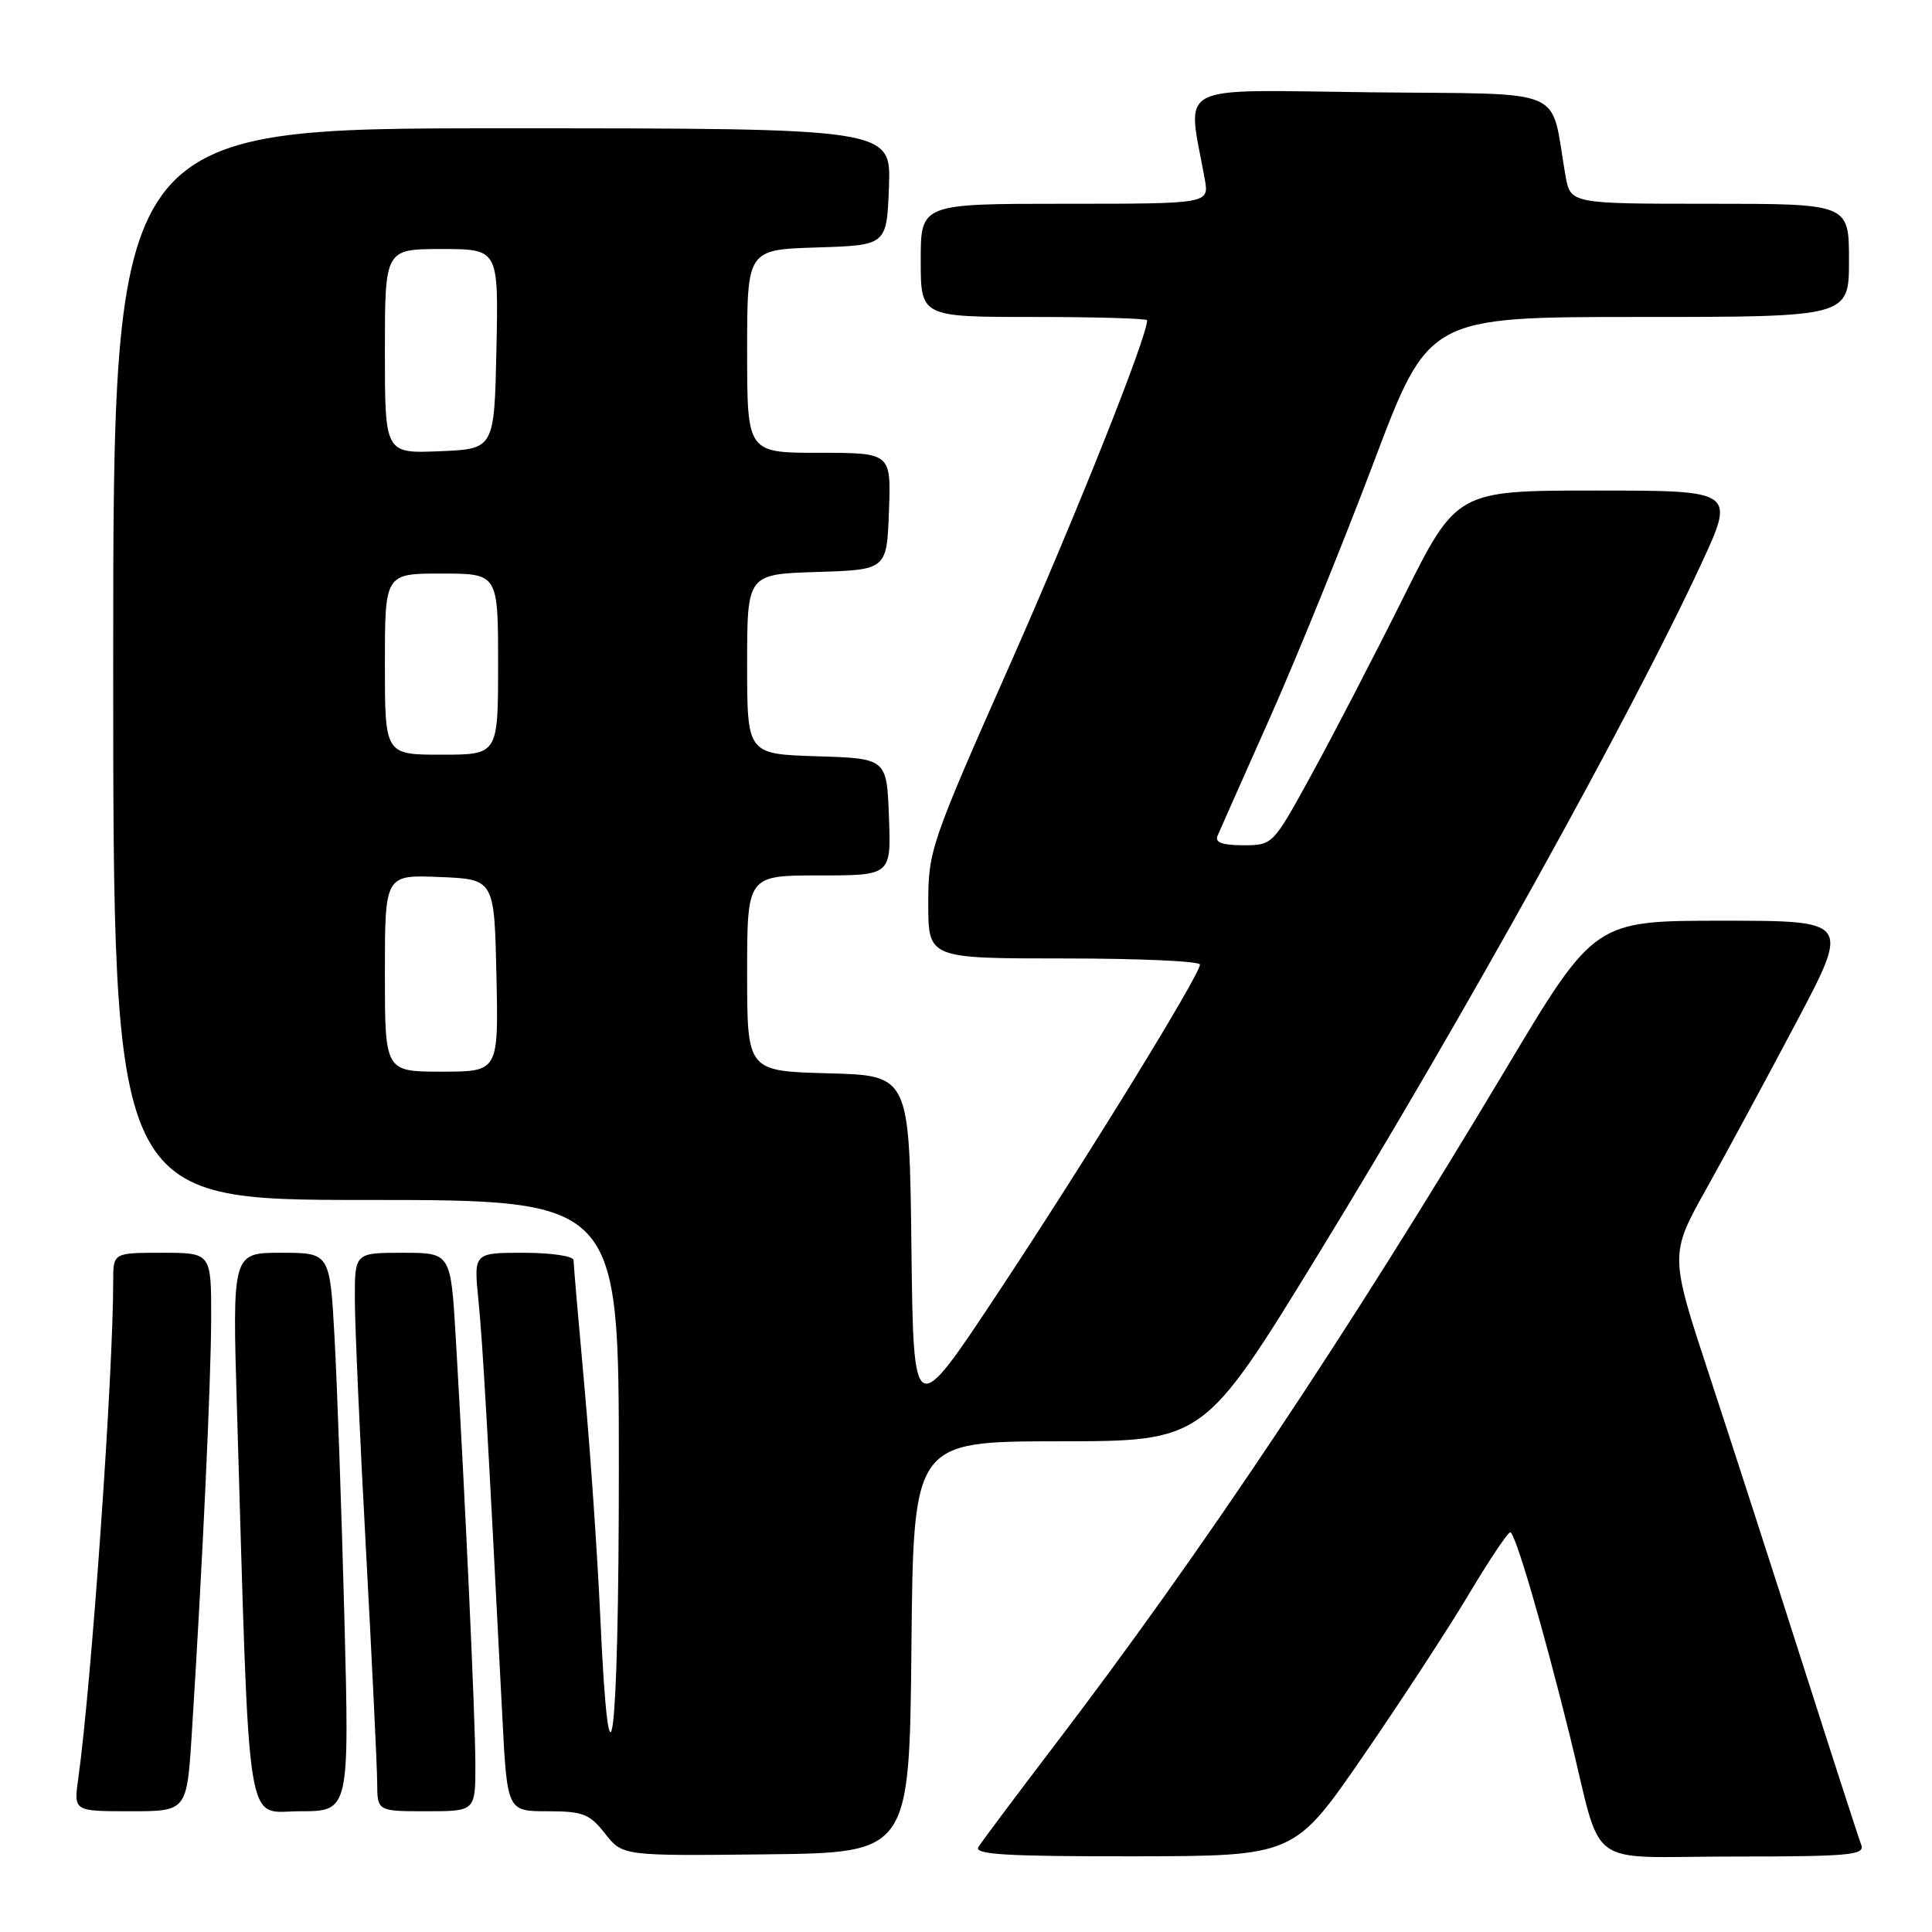 <?xml version="1.0" encoding="UTF-8" standalone="no"?>
<!DOCTYPE svg PUBLIC "-//W3C//DTD SVG 1.1//EN" "http://www.w3.org/Graphics/SVG/1.1/DTD/svg11.dtd" >
<svg xmlns="http://www.w3.org/2000/svg" xmlns:xlink="http://www.w3.org/1999/xlink" version="1.1" viewBox="0 0 256 256">
 <g >
 <path fill="currentColor"
d=" M 120.77 218.25 C 121.03 191.00 121.03 191.00 140.27 190.98 C 159.50 190.97 159.50 190.97 174.66 166.23 C 193.89 134.86 216.05 94.92 225.41 74.75 C 229.93 65.00 229.93 65.00 211.47 65.00 C 193.01 65.00 193.01 65.00 185.91 79.25 C 182.00 87.09 176.52 97.66 173.72 102.75 C 168.66 111.99 168.64 112.00 164.72 112.00 C 161.95 112.00 160.95 111.63 161.33 110.75 C 161.62 110.06 164.77 102.97 168.32 95.00 C 171.86 87.03 178.03 71.84 182.03 61.25 C 189.29 42.00 189.29 42.00 217.14 42.00 C 245.00 42.00 245.00 42.00 245.00 34.50 C 245.00 27.00 245.00 27.00 226.55 27.00 C 208.09 27.00 208.09 27.00 207.43 23.25 C 205.33 11.29 208.24 12.53 181.58 12.23 C 155.12 11.93 157.31 10.78 159.64 23.75 C 160.22 27.00 160.22 27.00 141.11 27.00 C 122.00 27.00 122.00 27.00 122.00 34.50 C 122.00 42.00 122.00 42.00 137.00 42.00 C 145.25 42.00 152.00 42.20 152.00 42.44 C 152.00 44.65 142.66 68.09 133.85 88.00 C 123.30 111.82 123.00 112.70 123.00 119.75 C 123.00 127.00 123.00 127.00 141.00 127.00 C 150.90 127.00 159.00 127.36 159.00 127.81 C 159.00 129.16 144.00 153.55 132.20 171.36 C 121.04 188.22 121.04 188.22 120.77 165.36 C 120.50 142.50 120.50 142.50 109.75 142.22 C 99.00 141.93 99.00 141.93 99.00 128.97 C 99.00 116.00 99.00 116.00 108.54 116.00 C 118.08 116.00 118.08 116.00 117.79 108.25 C 117.50 100.50 117.50 100.50 108.25 100.21 C 99.00 99.92 99.00 99.92 99.00 88.00 C 99.00 76.08 99.00 76.08 108.25 75.79 C 117.50 75.50 117.50 75.50 117.79 67.75 C 118.08 60.00 118.08 60.00 108.54 60.00 C 99.00 60.00 99.00 60.00 99.00 46.54 C 99.00 33.08 99.00 33.08 108.25 32.79 C 117.50 32.50 117.50 32.50 117.79 24.75 C 118.08 17.00 118.08 17.00 66.54 17.00 C 15.00 17.00 15.00 17.00 15.00 88.00 C 15.00 159.00 15.00 159.00 48.50 159.00 C 82.00 159.00 82.00 159.00 82.00 194.56 C 82.00 231.21 80.76 241.15 79.54 214.26 C 79.17 206.14 78.23 192.41 77.44 183.74 C 76.65 175.06 76.00 167.53 76.00 166.99 C 76.00 166.44 73.06 166.00 69.38 166.00 C 62.77 166.00 62.77 166.00 63.39 172.25 C 63.96 177.91 64.60 189.15 66.55 227.25 C 67.20 240.00 67.20 240.00 72.52 240.00 C 77.23 240.00 78.12 240.34 80.17 242.96 C 82.50 245.92 82.50 245.92 101.50 245.71 C 120.50 245.50 120.50 245.50 120.77 218.25 Z  M 180.60 232.72 C 185.61 225.45 191.91 215.80 194.60 211.29 C 197.30 206.77 199.78 203.05 200.11 203.04 C 200.76 203.00 204.42 215.52 208.01 230.00 C 212.49 248.09 209.66 246.00 229.65 246.00 C 245.02 246.00 247.14 245.81 246.63 244.47 C 246.30 243.62 242.84 232.93 238.94 220.72 C 235.04 208.50 229.46 191.24 226.54 182.37 C 221.23 166.24 221.23 166.24 226.12 157.49 C 228.81 152.68 234.18 142.72 238.07 135.37 C 245.13 122.00 245.13 122.00 228.20 122.00 C 211.27 122.00 211.27 122.00 199.47 141.75 C 178.50 176.84 159.20 205.76 139.55 231.50 C 134.52 238.10 130.06 244.06 129.64 244.75 C 129.04 245.73 133.40 245.99 150.19 245.97 C 171.50 245.94 171.50 245.94 180.60 232.72 Z  M 25.41 229.75 C 26.82 207.60 27.96 183.08 27.98 174.75 C 28.00 166.00 28.00 166.00 21.50 166.00 C 15.00 166.00 15.00 166.00 15.00 169.75 C 15.00 182.20 12.13 223.06 10.36 235.75 C 9.77 240.00 9.77 240.00 17.27 240.00 C 24.76 240.00 24.76 240.00 25.41 229.75 Z  M 45.63 214.25 C 45.26 200.09 44.67 183.44 44.33 177.25 C 43.71 166.00 43.71 166.00 37.24 166.00 C 30.78 166.00 30.78 166.00 31.40 186.75 C 33.12 244.43 32.43 240.00 39.76 240.00 C 46.30 240.00 46.30 240.00 45.63 214.25 Z  M 62.99 233.75 C 62.97 227.45 61.62 198.07 60.39 177.25 C 59.73 166.00 59.73 166.00 53.36 166.00 C 47.00 166.00 47.00 166.00 47.02 172.25 C 47.03 175.69 47.69 190.65 48.50 205.50 C 49.30 220.35 49.97 234.19 49.98 236.25 C 50.00 240.00 50.00 240.00 56.50 240.00 C 63.00 240.00 63.00 240.00 62.99 233.75 Z  M 51.00 128.96 C 51.00 115.91 51.00 115.91 58.25 116.21 C 65.50 116.50 65.50 116.50 65.78 129.25 C 66.06 142.00 66.06 142.00 58.53 142.00 C 51.00 142.00 51.00 142.00 51.00 128.96 Z  M 51.00 88.00 C 51.00 76.00 51.00 76.00 58.50 76.00 C 66.00 76.00 66.00 76.00 66.00 88.00 C 66.00 100.00 66.00 100.00 58.50 100.00 C 51.00 100.00 51.00 100.00 51.00 88.00 Z  M 51.00 46.54 C 51.00 33.00 51.00 33.00 58.53 33.00 C 66.06 33.00 66.06 33.00 65.78 46.25 C 65.50 59.50 65.50 59.50 58.25 59.79 C 51.00 60.09 51.00 60.09 51.00 46.54 Z "/>
</g>
</svg>